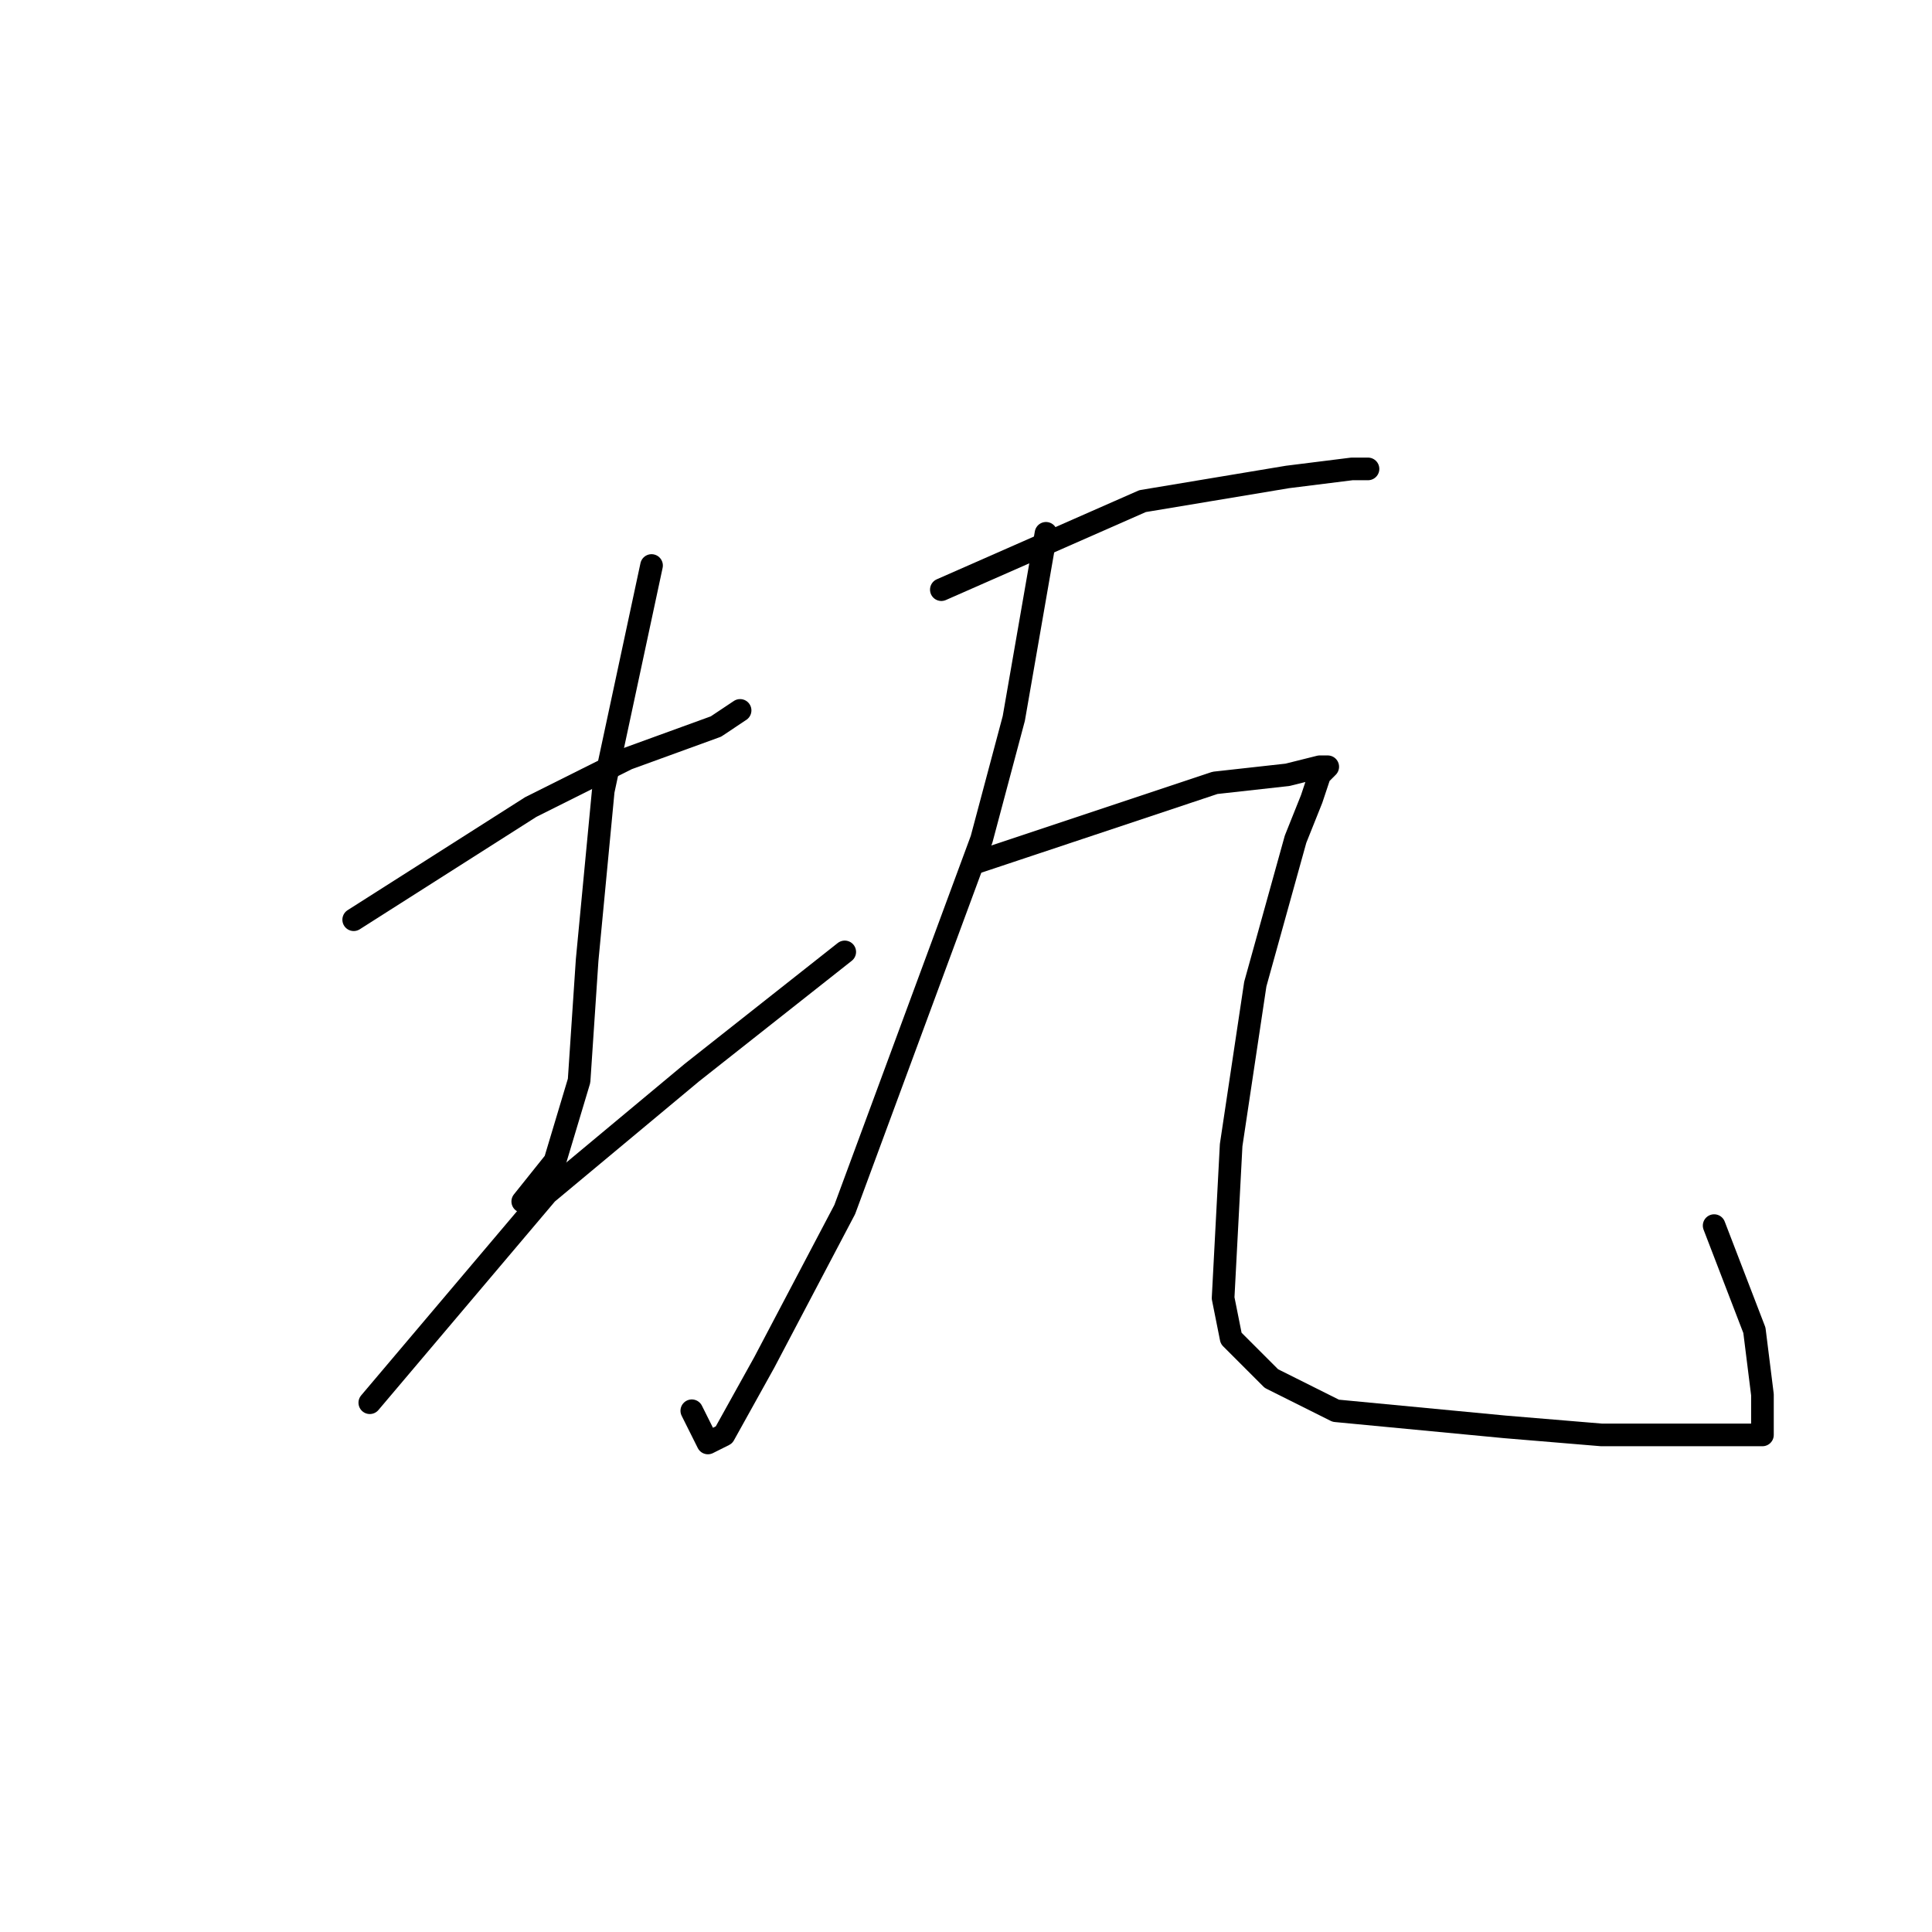 <?xml version="1.0" standalone="no"?>
    <svg width="256" height="256" xmlns="http://www.w3.org/2000/svg" version="1.1">
    <polyline stroke="black" stroke-width="3" stroke-linecap="round" fill="transparent" stroke-linejoin="round" points="46.867 121.867 70.333 106.933 83.133 100.533 94.867 96.267 98.067 94.133 98.067 94.133 " />
        <polyline stroke="black" stroke-width="3" stroke-linecap="round" fill="transparent" stroke-linejoin="round" points="86.333 74.933 79.933 104.8 77.8 127.2 76.733 143.2 73.533 153.867 69.267 159.2 69.267 159.2 " />
        <polyline stroke="black" stroke-width="3" stroke-linecap="round" fill="transparent" stroke-linejoin="round" points="49 185.867 72.467 158.133 91.667 142.133 111.933 126.133 111.933 126.133 " />
        <polyline stroke="black" stroke-width="3" stroke-linecap="round" fill="transparent" stroke-linejoin="round" points="124.733 78.133 151.4 66.4 170.6 63.2 179.133 62.133 181.267 62.133 181.267 62.133 " />
        <polyline stroke="black" stroke-width="3" stroke-linecap="round" fill="transparent" stroke-linejoin="round" points="138.6 70.667 134.333 95.2 130.067 111.2 111.933 160.267 101.267 180.533 95.933 190.133 93.8 191.2 91.667 186.933 91.667 186.933 " />
        <polyline stroke="black" stroke-width="3" stroke-linecap="round" fill="transparent" stroke-linejoin="round" points="129 114.4 161 103.733 170.6 102.667 174.867 101.6 175.933 101.6 174.867 102.667 173.8 105.867 171.667 111.2 166.333 130.4 163.133 151.733 162.067 172 163.133 177.333 168.467 182.667 177 186.933 199.4 189.067 212.2 190.133 220.733 190.133 229.267 190.133 232.467 190.133 233.533 190.133 233.533 188 233.533 184.8 232.467 176.267 227.133 162.4 227.133 162.4 " />
        </svg>